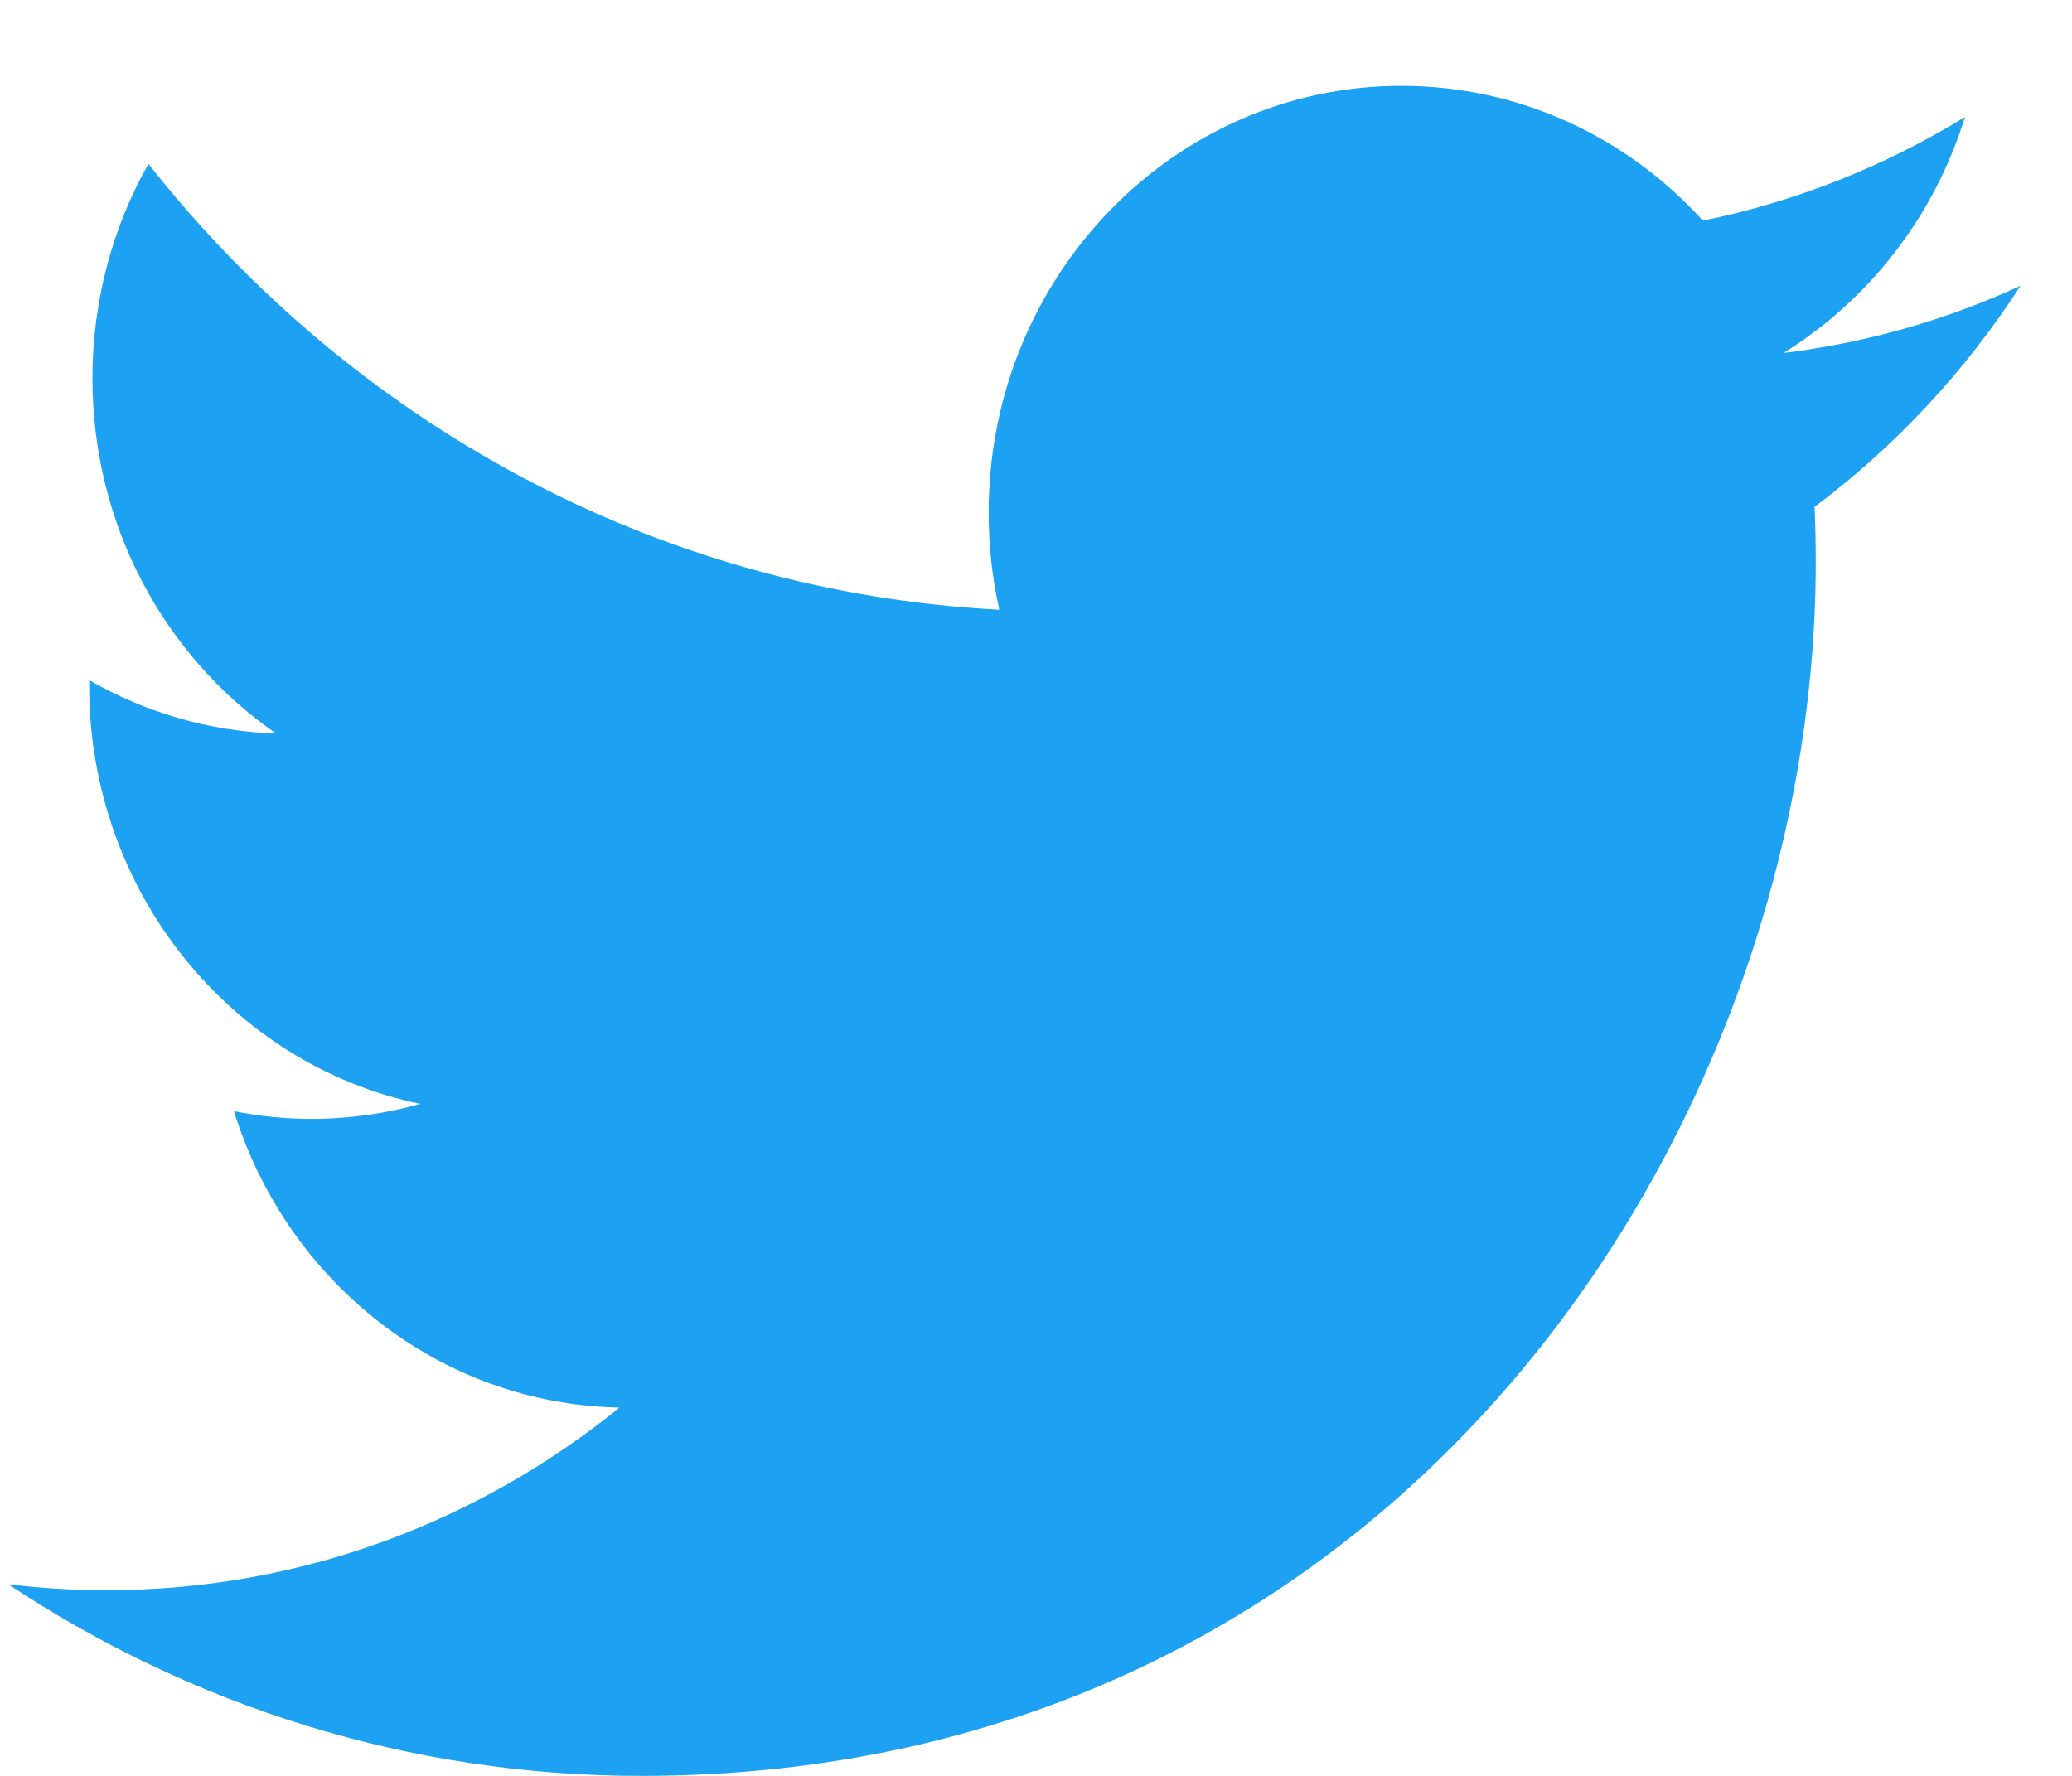 <svg width="21" height="18" viewBox="0 0 21 18" fill="none" xmlns="http://www.w3.org/2000/svg">
<path d="M6.498 18C14.194 18 18.403 11.41 18.403 5.696C18.403 5.509 18.399 5.322 18.391 5.137C19.208 4.526 19.918 3.764 20.478 2.897C19.729 3.242 18.922 3.474 18.076 3.578C18.939 3.043 19.603 2.196 19.915 1.186C19.107 1.682 18.212 2.042 17.259 2.236C16.495 1.395 15.408 0.87 14.204 0.87C11.894 0.87 10.02 2.806 10.02 5.194C10.02 5.533 10.057 5.863 10.128 6.18C6.651 5.999 3.567 4.278 1.504 1.661C1.144 2.3 0.937 3.043 0.937 3.835C0.937 5.335 1.676 6.66 2.799 7.435C2.113 7.413 1.468 7.218 0.904 6.894C0.904 6.912 0.904 6.93 0.904 6.949C0.904 9.044 2.346 10.792 4.26 11.189C3.909 11.287 3.539 11.341 3.157 11.341C2.888 11.341 2.626 11.313 2.371 11.263C2.903 12.981 4.448 14.231 6.279 14.267C4.847 15.427 3.043 16.118 1.083 16.118C0.745 16.118 0.412 16.098 0.084 16.058C1.936 17.285 4.135 18 6.498 18" fill="#1DA1F2"/>
</svg>
